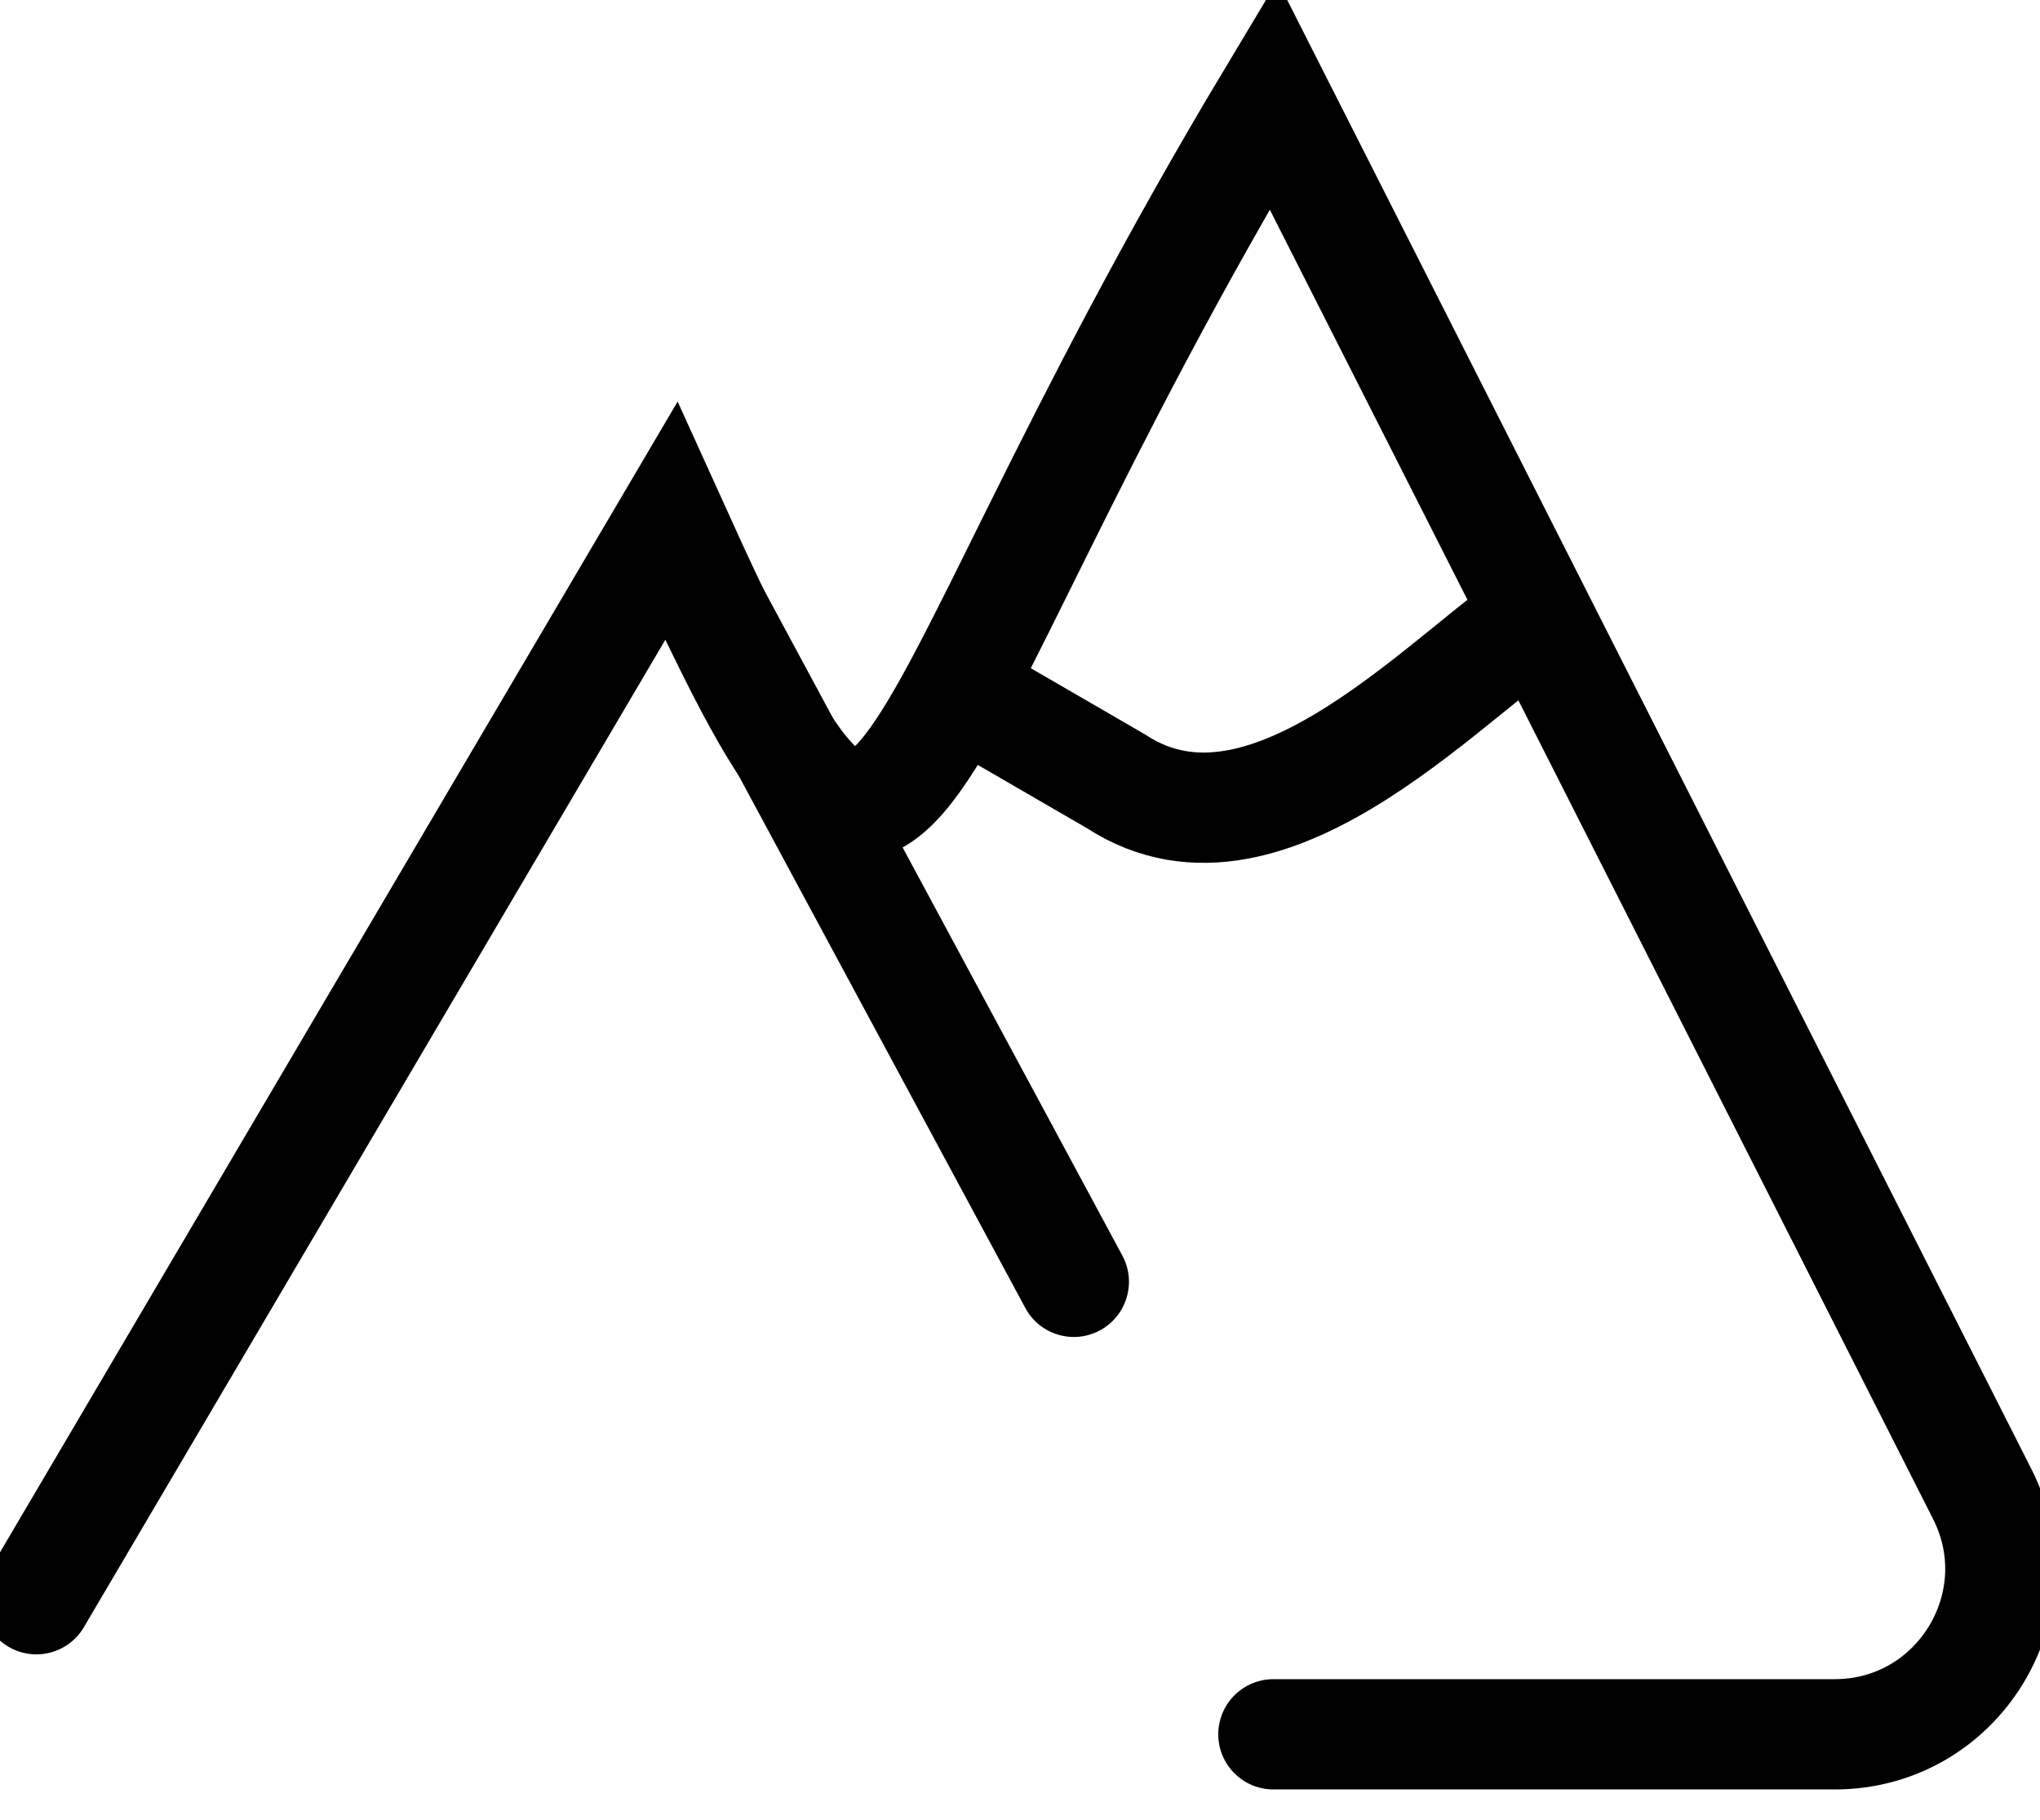 <svg width="37" height="33" viewBox="0 0 37 33" fill="none" xmlns="http://www.w3.org/2000/svg">
<g clip-path="url(#clip0_586_4626)">
<path d="M0.66 29L12.174 9.45C16.596 19.218 15.595 14.219 23.096 1.718L35.953 27.094C36.964 29.09 35.514 31.45 33.277 31.45L23.096 31.45" stroke="black" stroke-width="2" stroke-linecap="round"/>
<path d="M18.596 23.718C18.857 24.205 19.464 24.387 19.95 24.125C20.436 23.863 20.618 23.256 20.357 22.77L18.596 23.718ZM11.595 10.719L18.596 23.718L20.357 22.77L13.357 9.77L11.595 10.719Z" fill="black"/>
<path d="M28.16 11C26.467 11.981 23.069 16.012 20.247 14.172C16.861 12.209 17.425 12.536 18.131 12.945" stroke="black" stroke-width="2"/>
</g>
<defs>
<clipPath id="clip0_586_4626">
<rect width="37" height="33" fill="white"/>
</clipPath>
</defs>
</svg>
